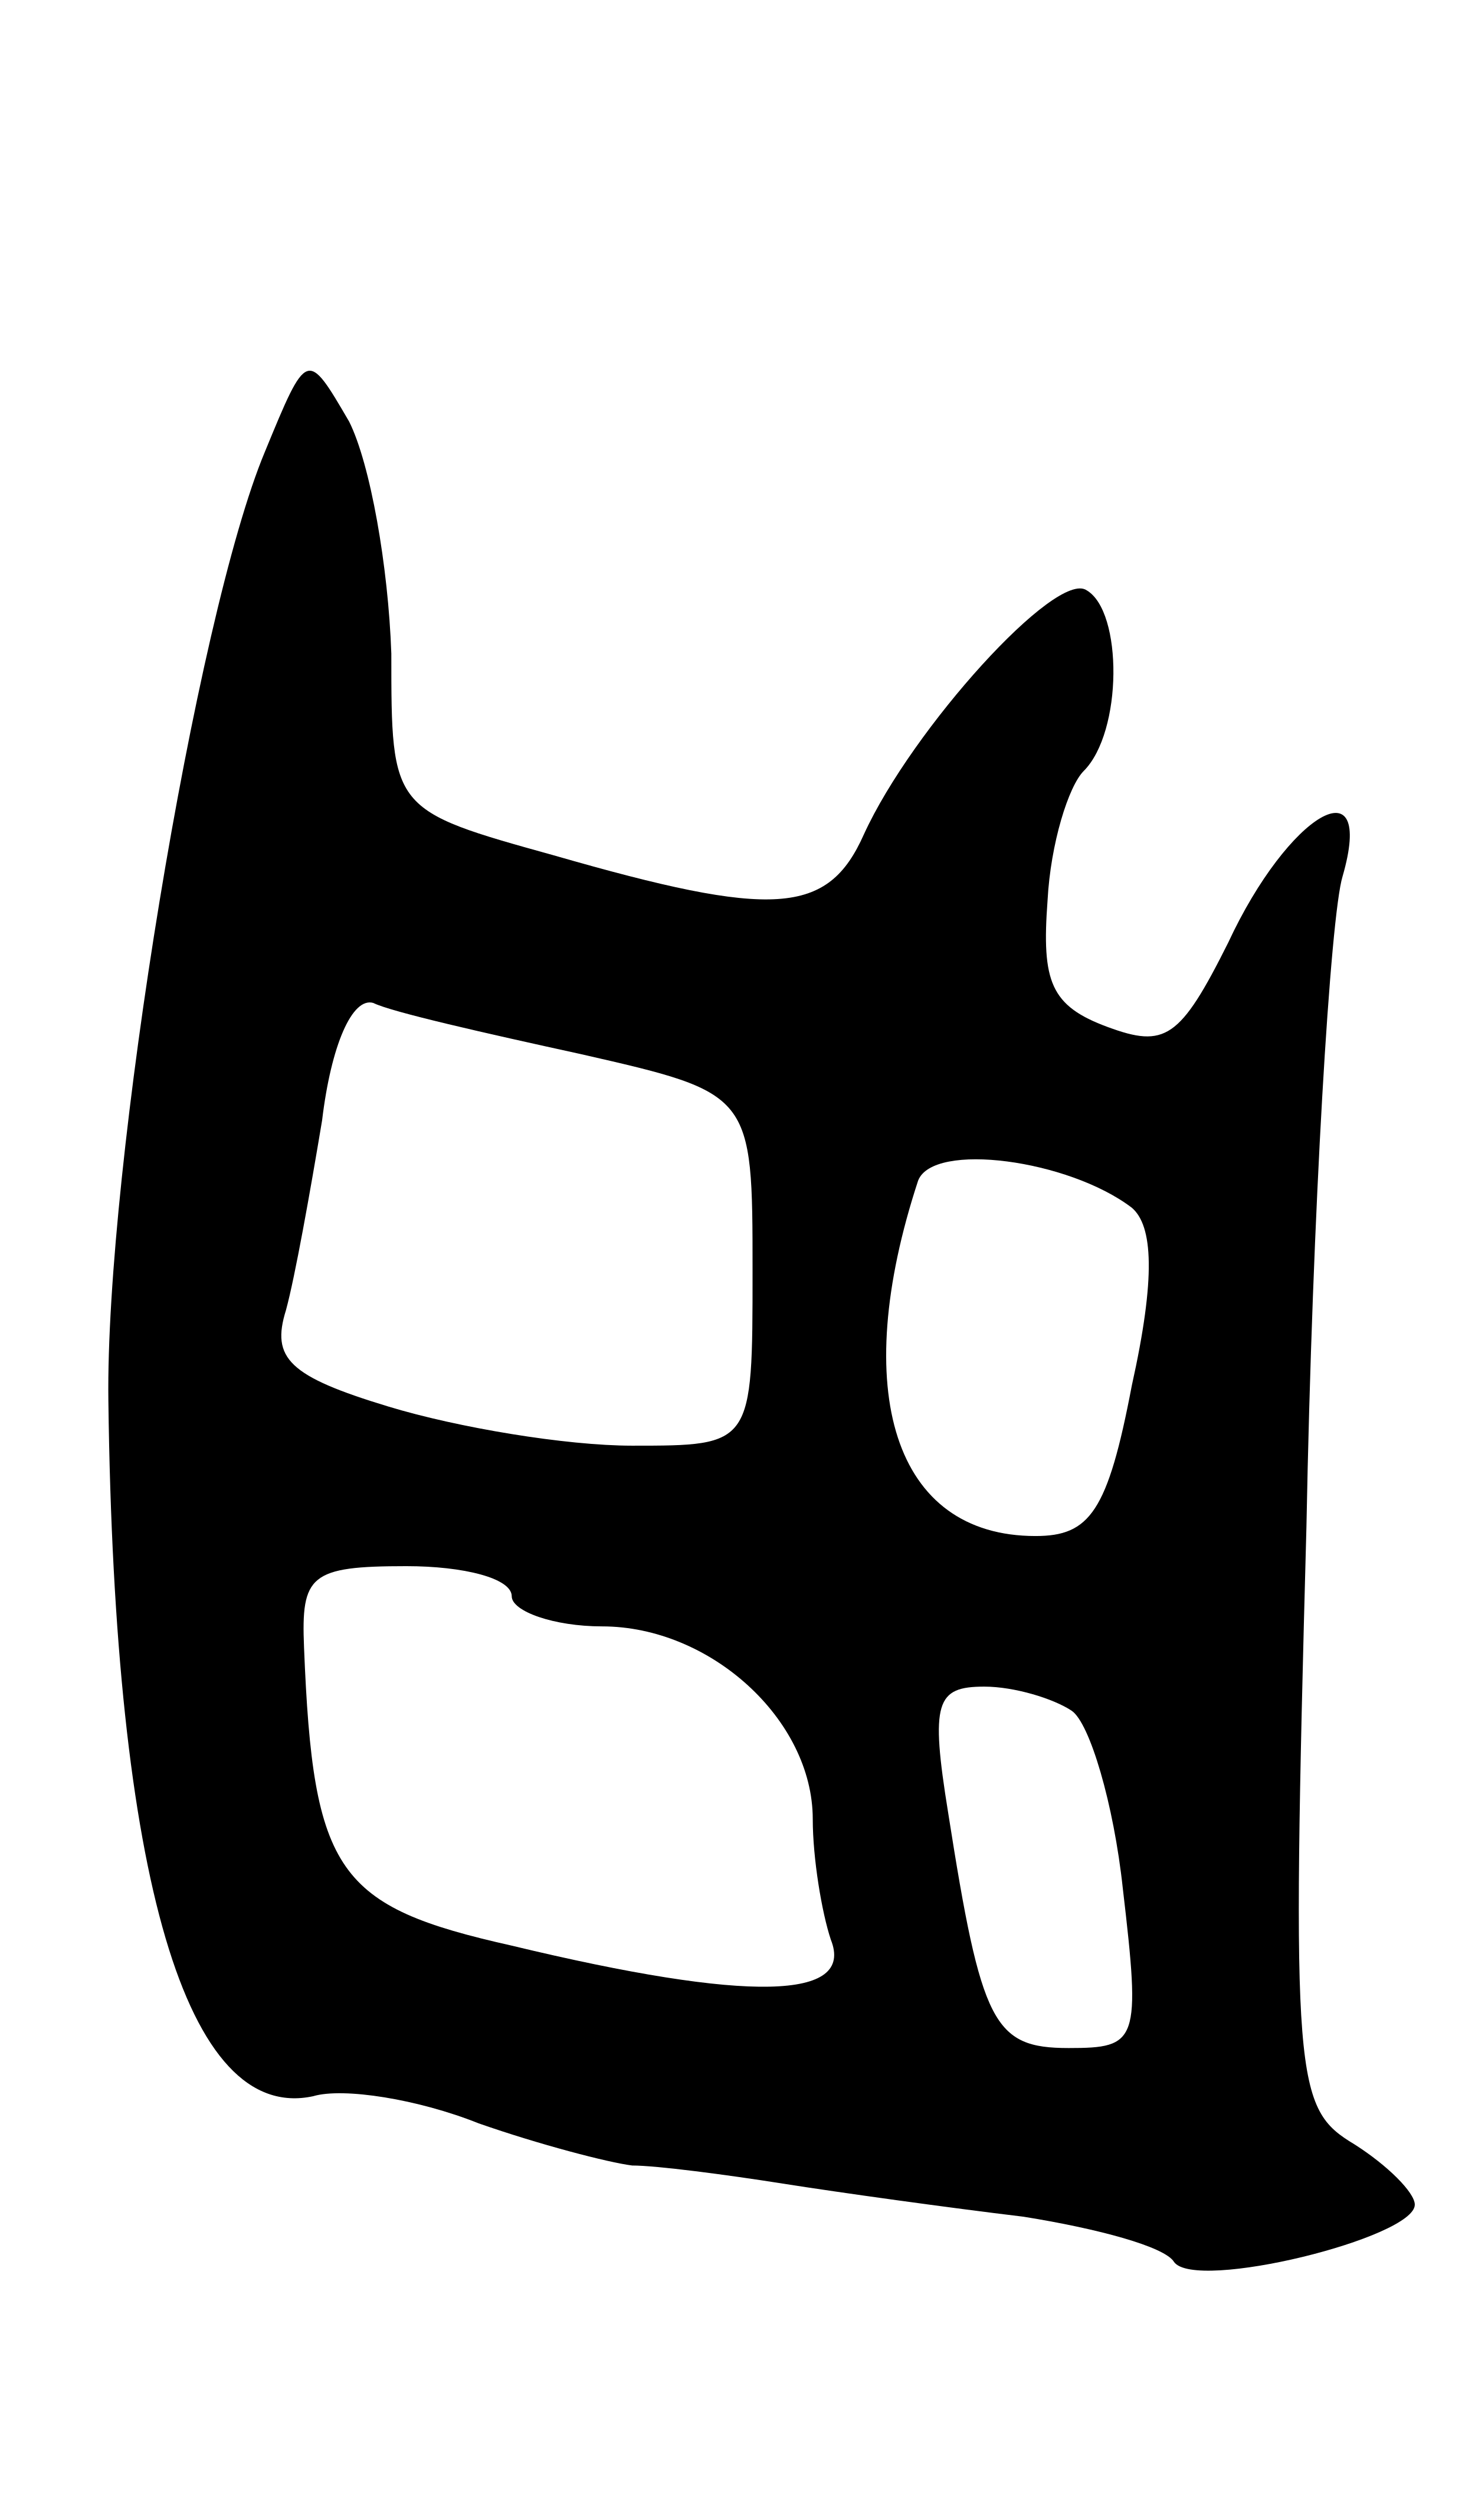 <svg version="1.0" xmlns="http://www.w3.org/2000/svg"
 width="49pt" height="83pt" viewBox="0 0 49 83"
 preserveAspectRatio="xMidYMid meet">
<g transform="translate(0,83) scale(0.1,-0.1)"
fill="#000000" stroke="none">
<path d="M88 680 c-23 -55 -53 -238 -52 -315 2 -159 26 -240 68 -231 10 3 35
-1 55 -9 20 -7 43 -13 51 -14 8 0 31 -3 50 -6 19 -3 55 -8 80 -11 25 -4 47
-10 50 -15 7 -10 80 8 80 19 0 4 -9 13 -20 20 -20 12 -21 20 -16 205 2 106 8
203 12 216 11 38 -18 21 -38 -22 -16 -32 -21 -35 -40 -28 -19 7 -22 15 -20 42
1 19 7 38 12 43 13 13 13 53 1 60 -10 7 -58 -46 -74 -81 -12 -27 -30 -28 -103
-7 -54 15 -54 15 -54 67 -1 29 -7 63 -14 77 -14 24 -14 24 -28 -10z m105 -200
c57 -13 57 -13 57 -72 0 -58 0 -58 -40 -58 -22 0 -58 6 -81 13 -33 10 -39 16
-34 32 3 11 8 39 12 63 3 25 10 41 17 39 6 -3 37 -10 69 -17z m183 -51 c7 -6
8 -23 0 -59 -8 -42 -14 -50 -32 -50 -47 0 -62 48 -39 118 5 13 50 7 71 -9z
m-206 -129 c0 -5 14 -10 30 -10 36 0 70 -31 70 -64 0 -13 3 -31 6 -40 8 -20
-27 -21 -106 -2 -58 13 -66 24 -69 99 -1 24 2 27 34 27 19 0 35 -4 35 -10z
m186 -38 c6 -4 14 -31 17 -59 6 -51 5 -53 -18 -53 -25 0 -29 8 -40 78 -6 37
-4 42 12 42 10 0 23 -4 29 -8z"/>
</g>
</svg>
